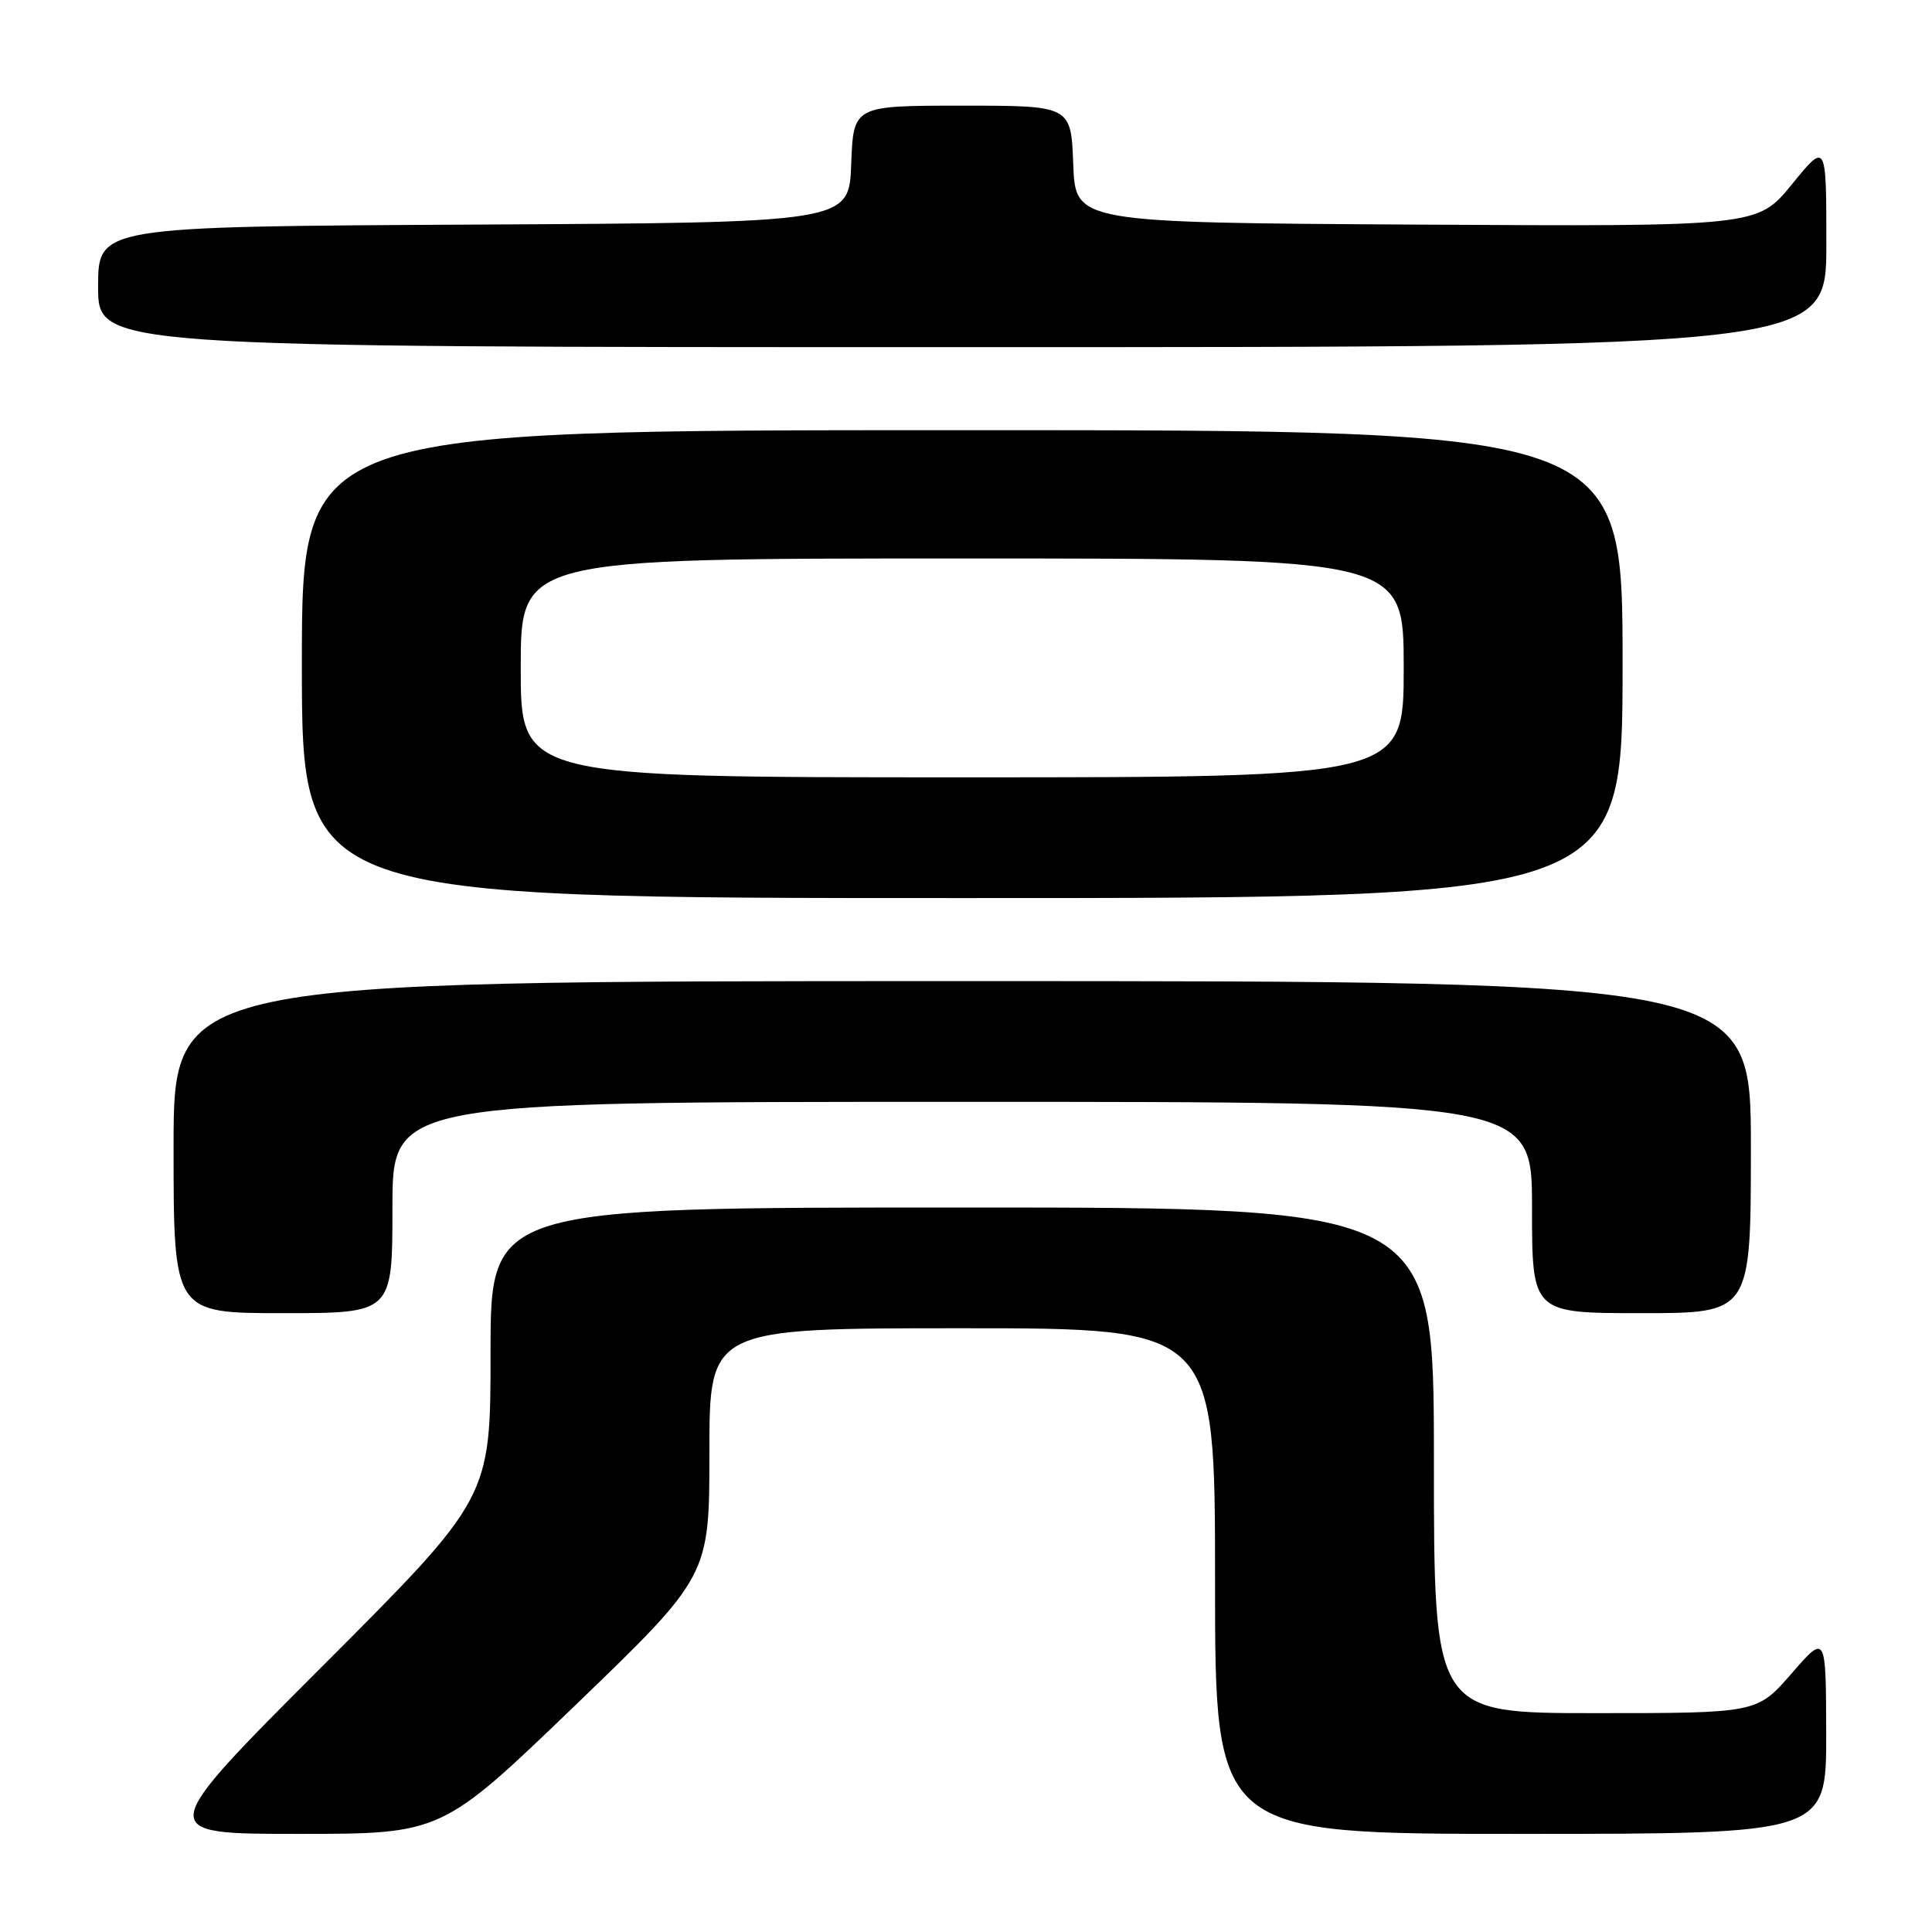 <?xml version="1.0" encoding="UTF-8" standalone="no"?>
<!DOCTYPE svg PUBLIC "-//W3C//DTD SVG 1.1//EN" "http://www.w3.org/Graphics/SVG/1.1/DTD/svg11.dtd" >
<svg xmlns="http://www.w3.org/2000/svg" xmlns:xlink="http://www.w3.org/1999/xlink" version="1.1" viewBox="0 0 256 256">
 <g >
 <path fill="currentColor"
d=" M 76.27 225.92 C 94.00 208.83 94.00 208.83 94.00 192.42 C 94.00 176.00 94.00 176.00 127.50 176.00 C 161.00 176.00 161.00 176.00 161.00 209.50 C 161.00 243.00 161.00 243.00 201.50 243.00 C 242.00 243.00 242.00 243.00 241.98 229.75 C 241.95 216.50 241.95 216.50 237.39 221.75 C 232.82 227.00 232.82 227.00 211.41 227.00 C 190.00 227.00 190.00 227.00 190.00 193.50 C 190.00 160.00 190.00 160.00 127.50 160.00 C 65.00 160.00 65.00 160.00 65.00 179.24 C 65.00 198.48 65.00 198.48 42.76 220.74 C 20.52 243.00 20.52 243.00 39.52 243.00 C 58.53 243.00 58.53 243.00 76.27 225.92 Z  M 52.00 160.00 C 52.00 146.00 52.00 146.00 127.50 146.00 C 203.00 146.00 203.00 146.00 203.00 160.00 C 203.00 174.00 203.00 174.00 217.50 174.00 C 232.00 174.00 232.00 174.00 232.00 152.00 C 232.00 130.00 232.00 130.00 127.50 130.00 C 23.00 130.00 23.00 130.00 23.00 152.00 C 23.00 174.00 23.00 174.00 37.50 174.00 C 52.00 174.00 52.00 174.00 52.00 160.00 Z  M 215.00 88.00 C 215.00 57.00 215.00 57.00 127.50 57.00 C 40.00 57.00 40.00 57.00 40.00 88.00 C 40.00 119.00 40.00 119.00 127.50 119.00 C 215.00 119.00 215.00 119.00 215.00 88.00 Z  M 242.00 32.41 C 242.00 18.82 242.00 18.82 237.44 24.42 C 232.87 30.02 232.87 30.02 187.69 29.76 C 142.50 29.50 142.50 29.50 142.21 21.75 C 141.92 14.00 141.92 14.00 127.50 14.00 C 113.08 14.00 113.08 14.00 112.79 21.75 C 112.50 29.50 112.50 29.50 62.75 29.76 C 13.00 30.02 13.00 30.02 13.00 38.01 C 13.00 46.00 13.00 46.00 127.50 46.00 C 242.00 46.00 242.00 46.00 242.00 32.41 Z  M 69.00 88.50 C 69.00 74.00 69.00 74.00 127.50 74.00 C 186.00 74.00 186.00 74.00 186.00 88.50 C 186.00 103.00 186.00 103.00 127.50 103.00 C 69.00 103.00 69.00 103.00 69.00 88.50 Z "/>
</g>
</svg>